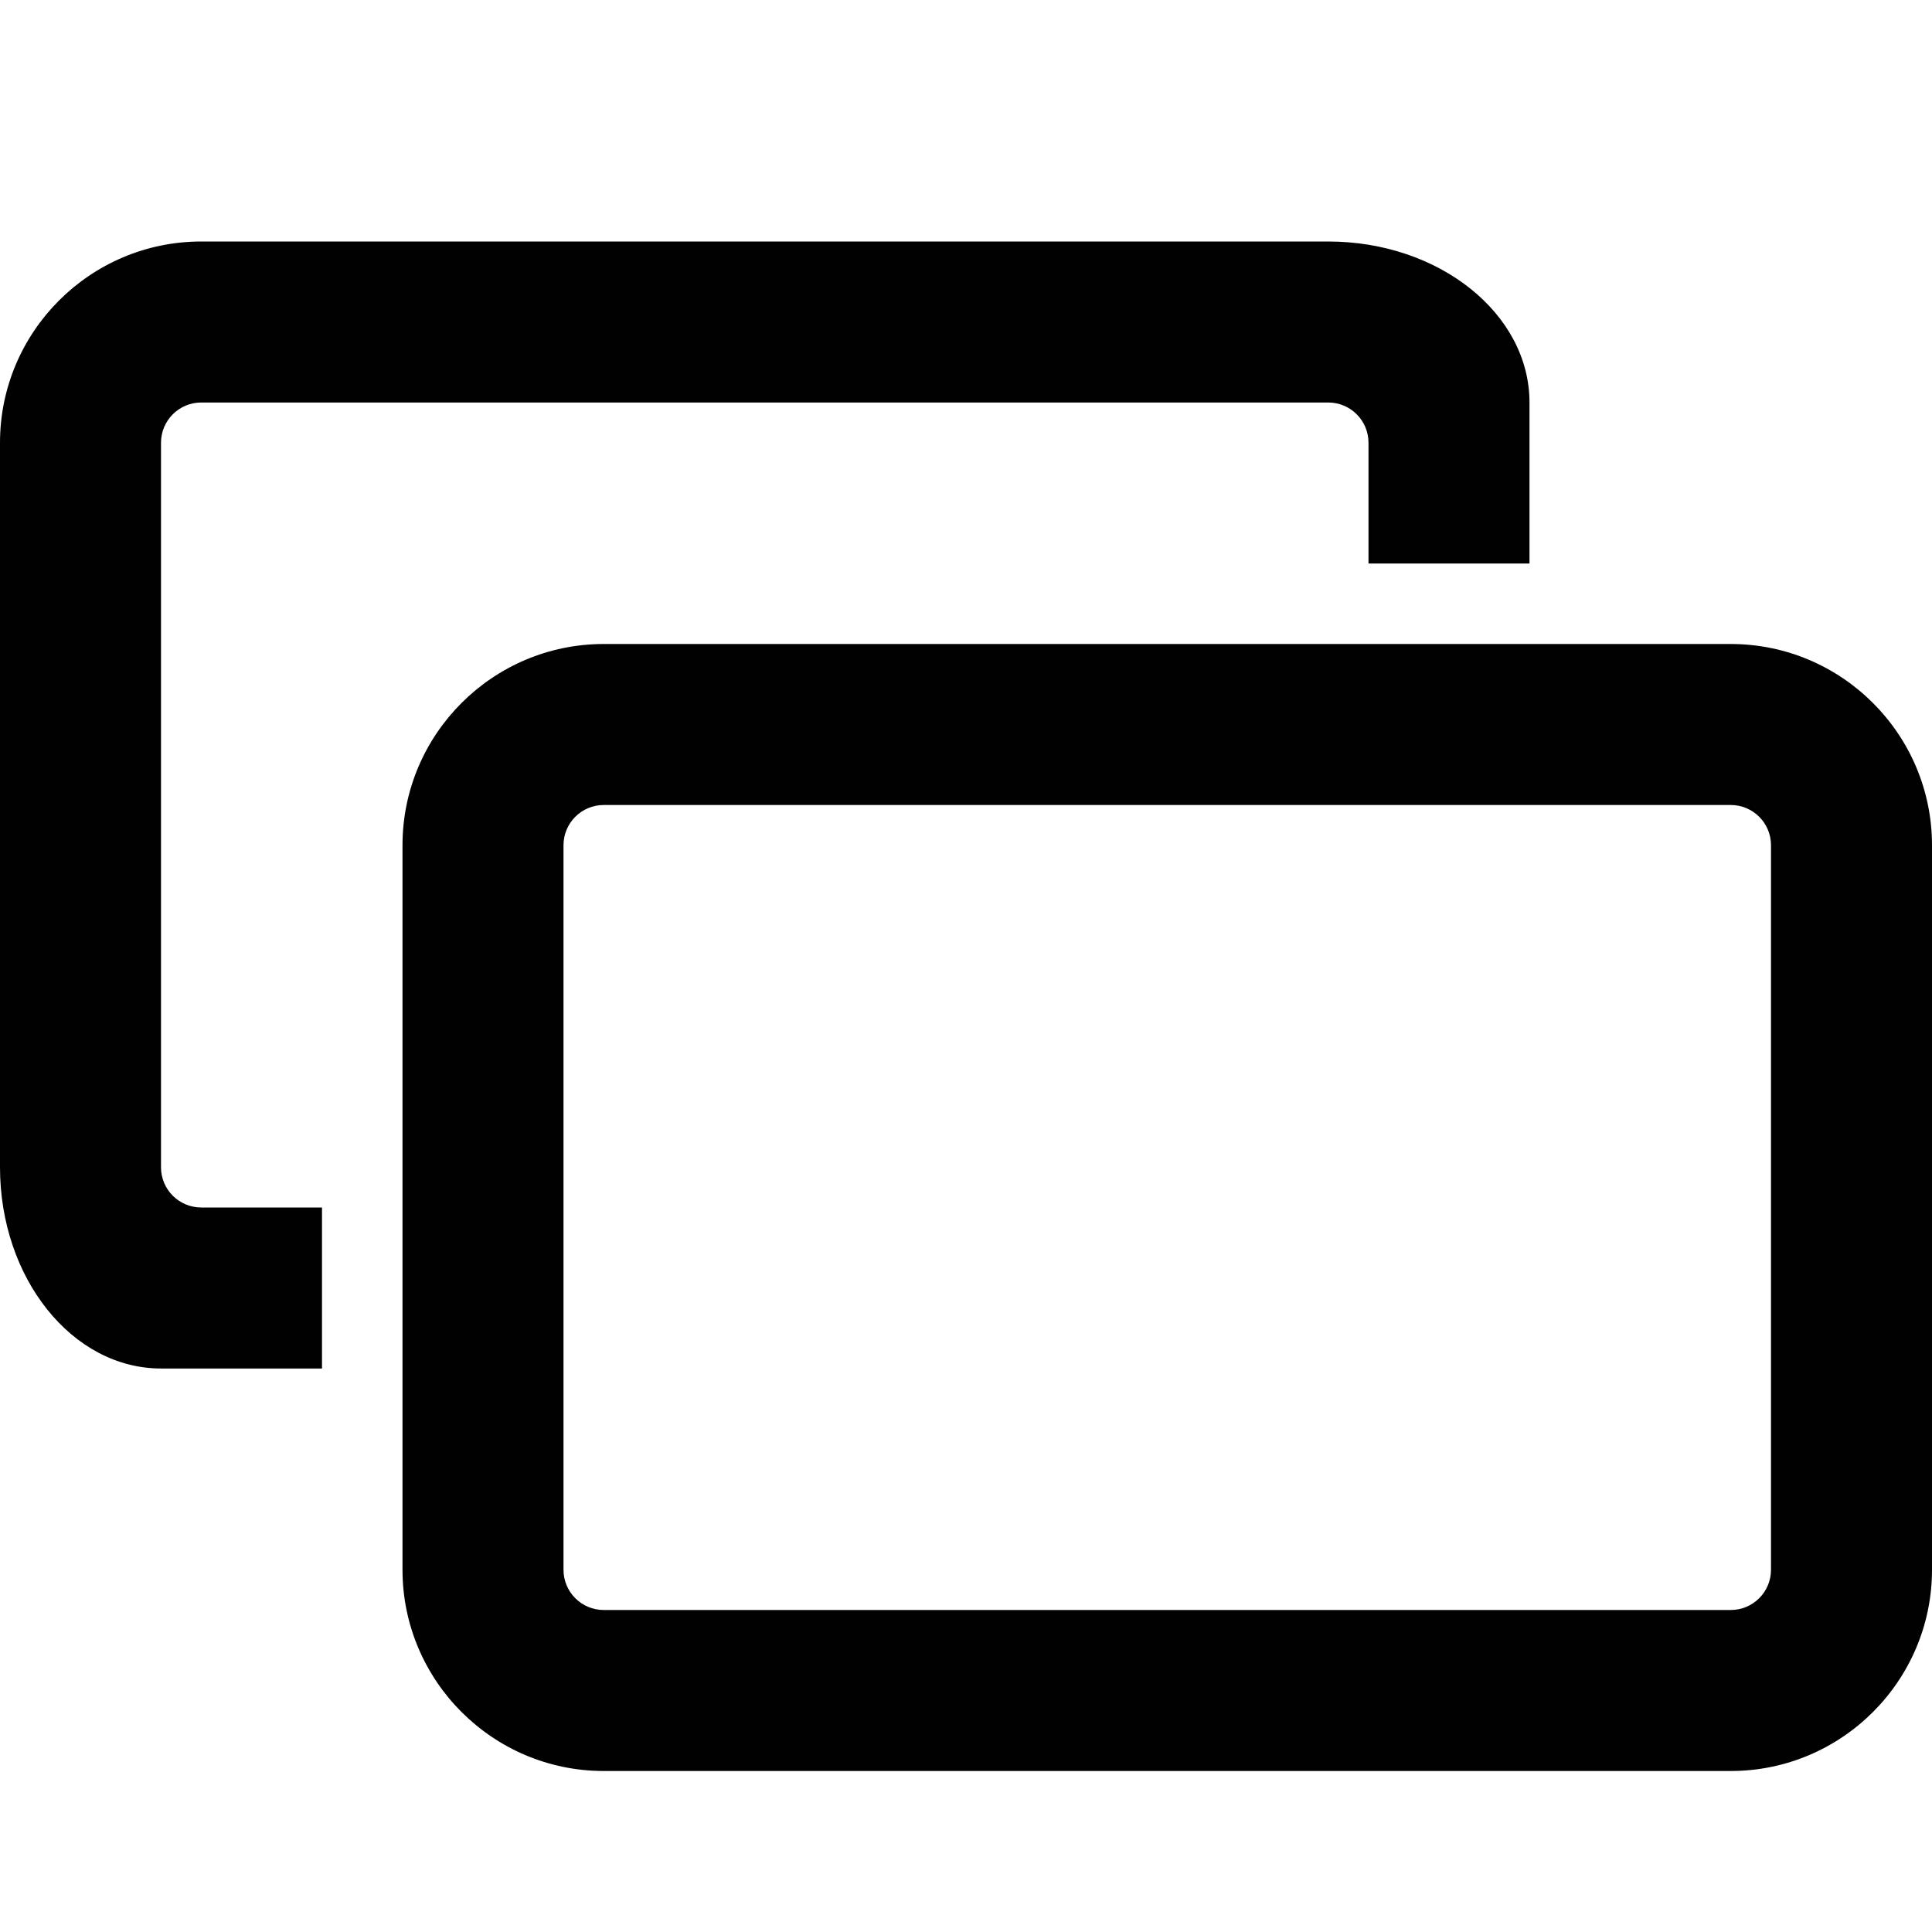 <?xml version="1.0" encoding="utf-8"?>
<!-- Generator: Adobe Illustrator 17.0.0, SVG Export Plug-In . SVG Version: 6.00 Build 0)  -->
<!DOCTYPE svg PUBLIC "-//W3C//DTD SVG 1.1//EN" "http://www.w3.org/Graphics/SVG/1.1/DTD/svg11.dtd">
<svg version="1.1" id="Layer_2" xmlns="http://www.w3.org/2000/svg" xmlns:xlink="http://www.w3.org/1999/xlink" x="0px" y="0px"
	 width="48px" height="48px" viewBox="0 0 48 48" enable-background="new 0 0 48 48" xml:space="preserve">
<g>
	<path fill="#010101" d="M4,29V11c0-0.553,0.448-1,1-1h28c0.552,0,1,0.447,1,1v3h4v-4c0-2.206-2.243-4-5-4H5c-2.757,0-5,2.243-5,5
		v18c0,2.757,1.794,5,4,5h4v-4H5C4.448,30,4,29.553,4,29z"/>
	<path fill="#010101" d="M43,16H15c-2.757,0-5,2.243-5,5v18c0,2.757,2.243,5,5,5h28c2.757,0,5-2.243,5-5V21
		C48,18.243,45.757,16,43,16z M44,39c0,0.553-0.448,1-1,1H15c-0.552,0-1-0.447-1-1V21c0-0.553,0.448-1,1-1h28c0.552,0,1,0.447,1,1
		V39z"/>
</g>
</svg>
